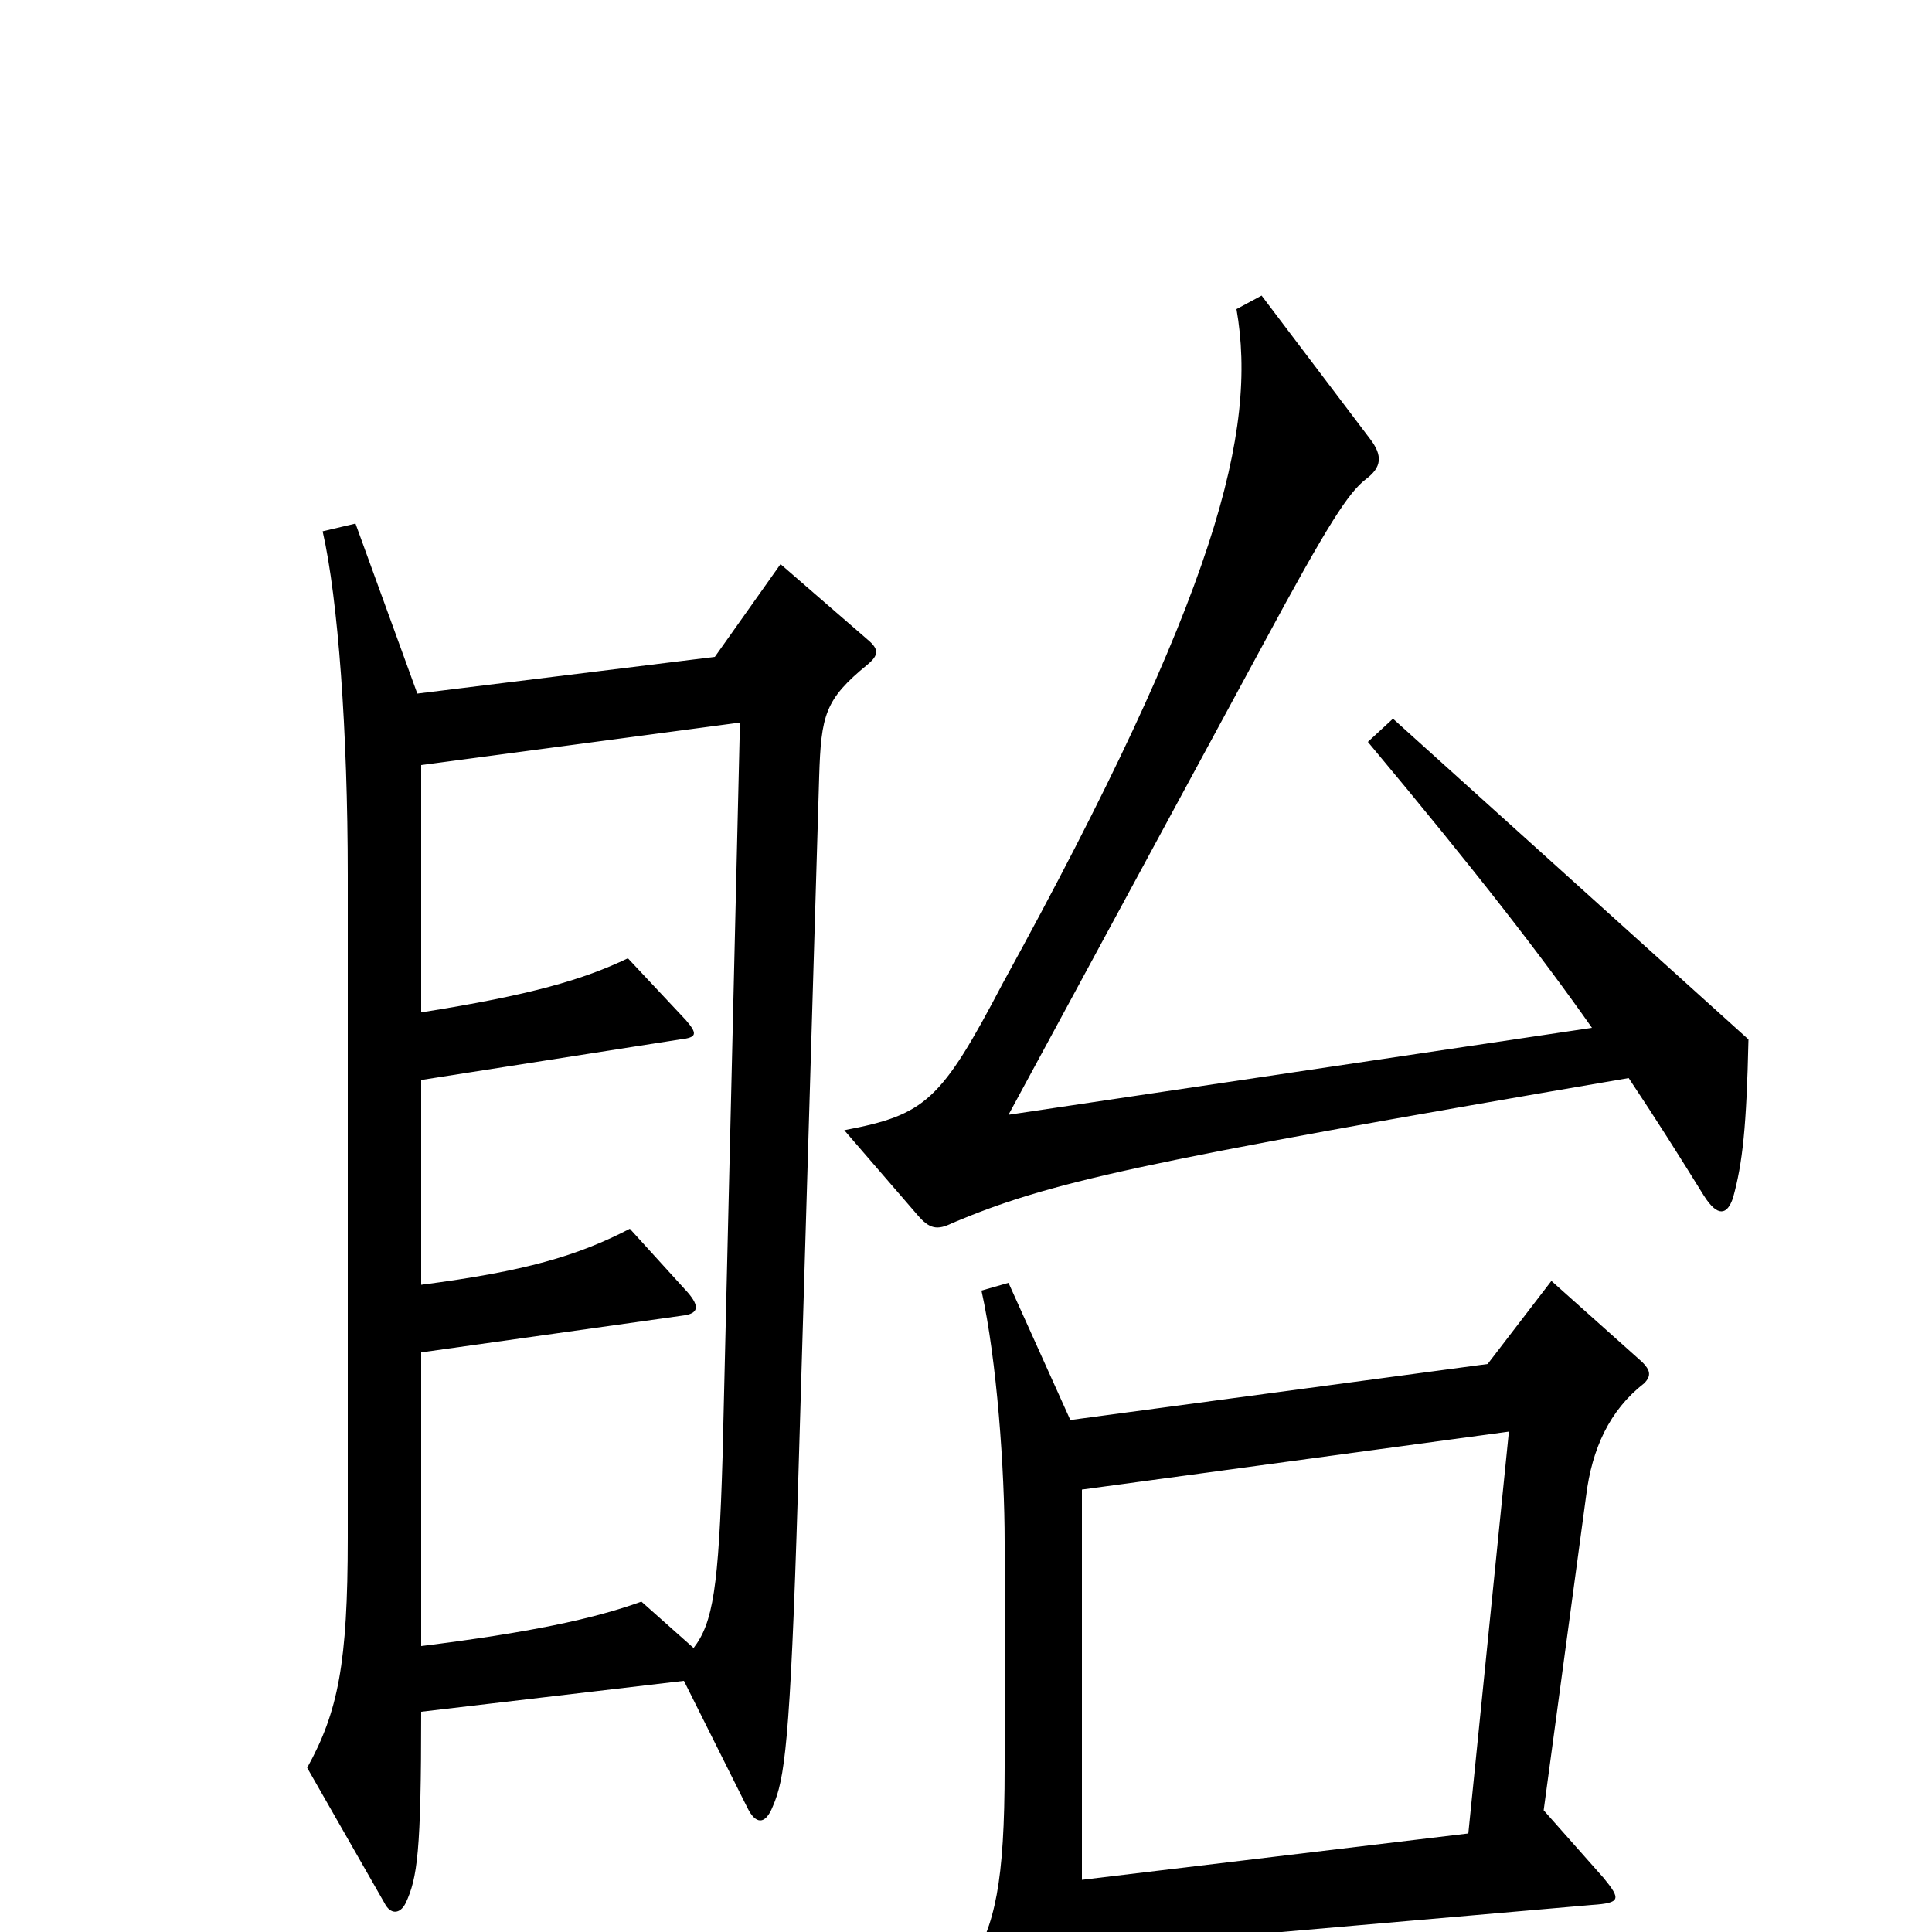 <svg xmlns="http://www.w3.org/2000/svg" viewBox="0 -1000 1000 1000">
	<path fill="#000000" d="M905 -462L721 -628L708 -616C764 -549 798 -505 824 -468L522 -423L653 -665C688 -730 698 -745 707 -752C715 -758 716 -764 709 -773L653 -847L640 -840C651 -777 630 -693 519 -491C487 -430 479 -423 437 -415L475 -371C481 -364 485 -363 493 -367C543 -388 586 -398 843 -442C857 -421 869 -402 882 -381C889 -370 894 -371 897 -380C902 -398 904 -417 905 -462ZM449 -656C455 -661 455 -664 449 -669L404 -708L370 -660L216 -641L184 -729L167 -725C175 -690 180 -621 180 -547V-204C180 -139 175 -114 159 -85L199 -15C202 -9 207 -9 210 -15C216 -28 218 -41 218 -114L354 -130L387 -64C391 -56 396 -55 400 -65C406 -79 409 -96 413 -228L424 -598C425 -630 427 -638 449 -656ZM851 -284C855 -288 854 -291 850 -295L803 -337L770 -294L554 -265L522 -336L508 -332C516 -296 520 -239 520 -202V-85C520 -25 515 -4 502 18L542 87C547 96 552 95 555 86C559 75 560 66 560 9L824 -14C839 -15 839 -17 830 -28L799 -63L821 -226C824 -250 833 -270 851 -284ZM383 -626L374 -246C372 -178 369 -160 359 -147L332 -171C307 -162 274 -155 218 -148V-300L353 -319C362 -320 362 -324 356 -331L326 -364C299 -350 272 -342 218 -335V-441L352 -462C361 -463 361 -465 355 -472L325 -504C302 -493 275 -485 218 -476V-604ZM781 -259L760 -51L560 -27V-229Z"/>
</svg>
